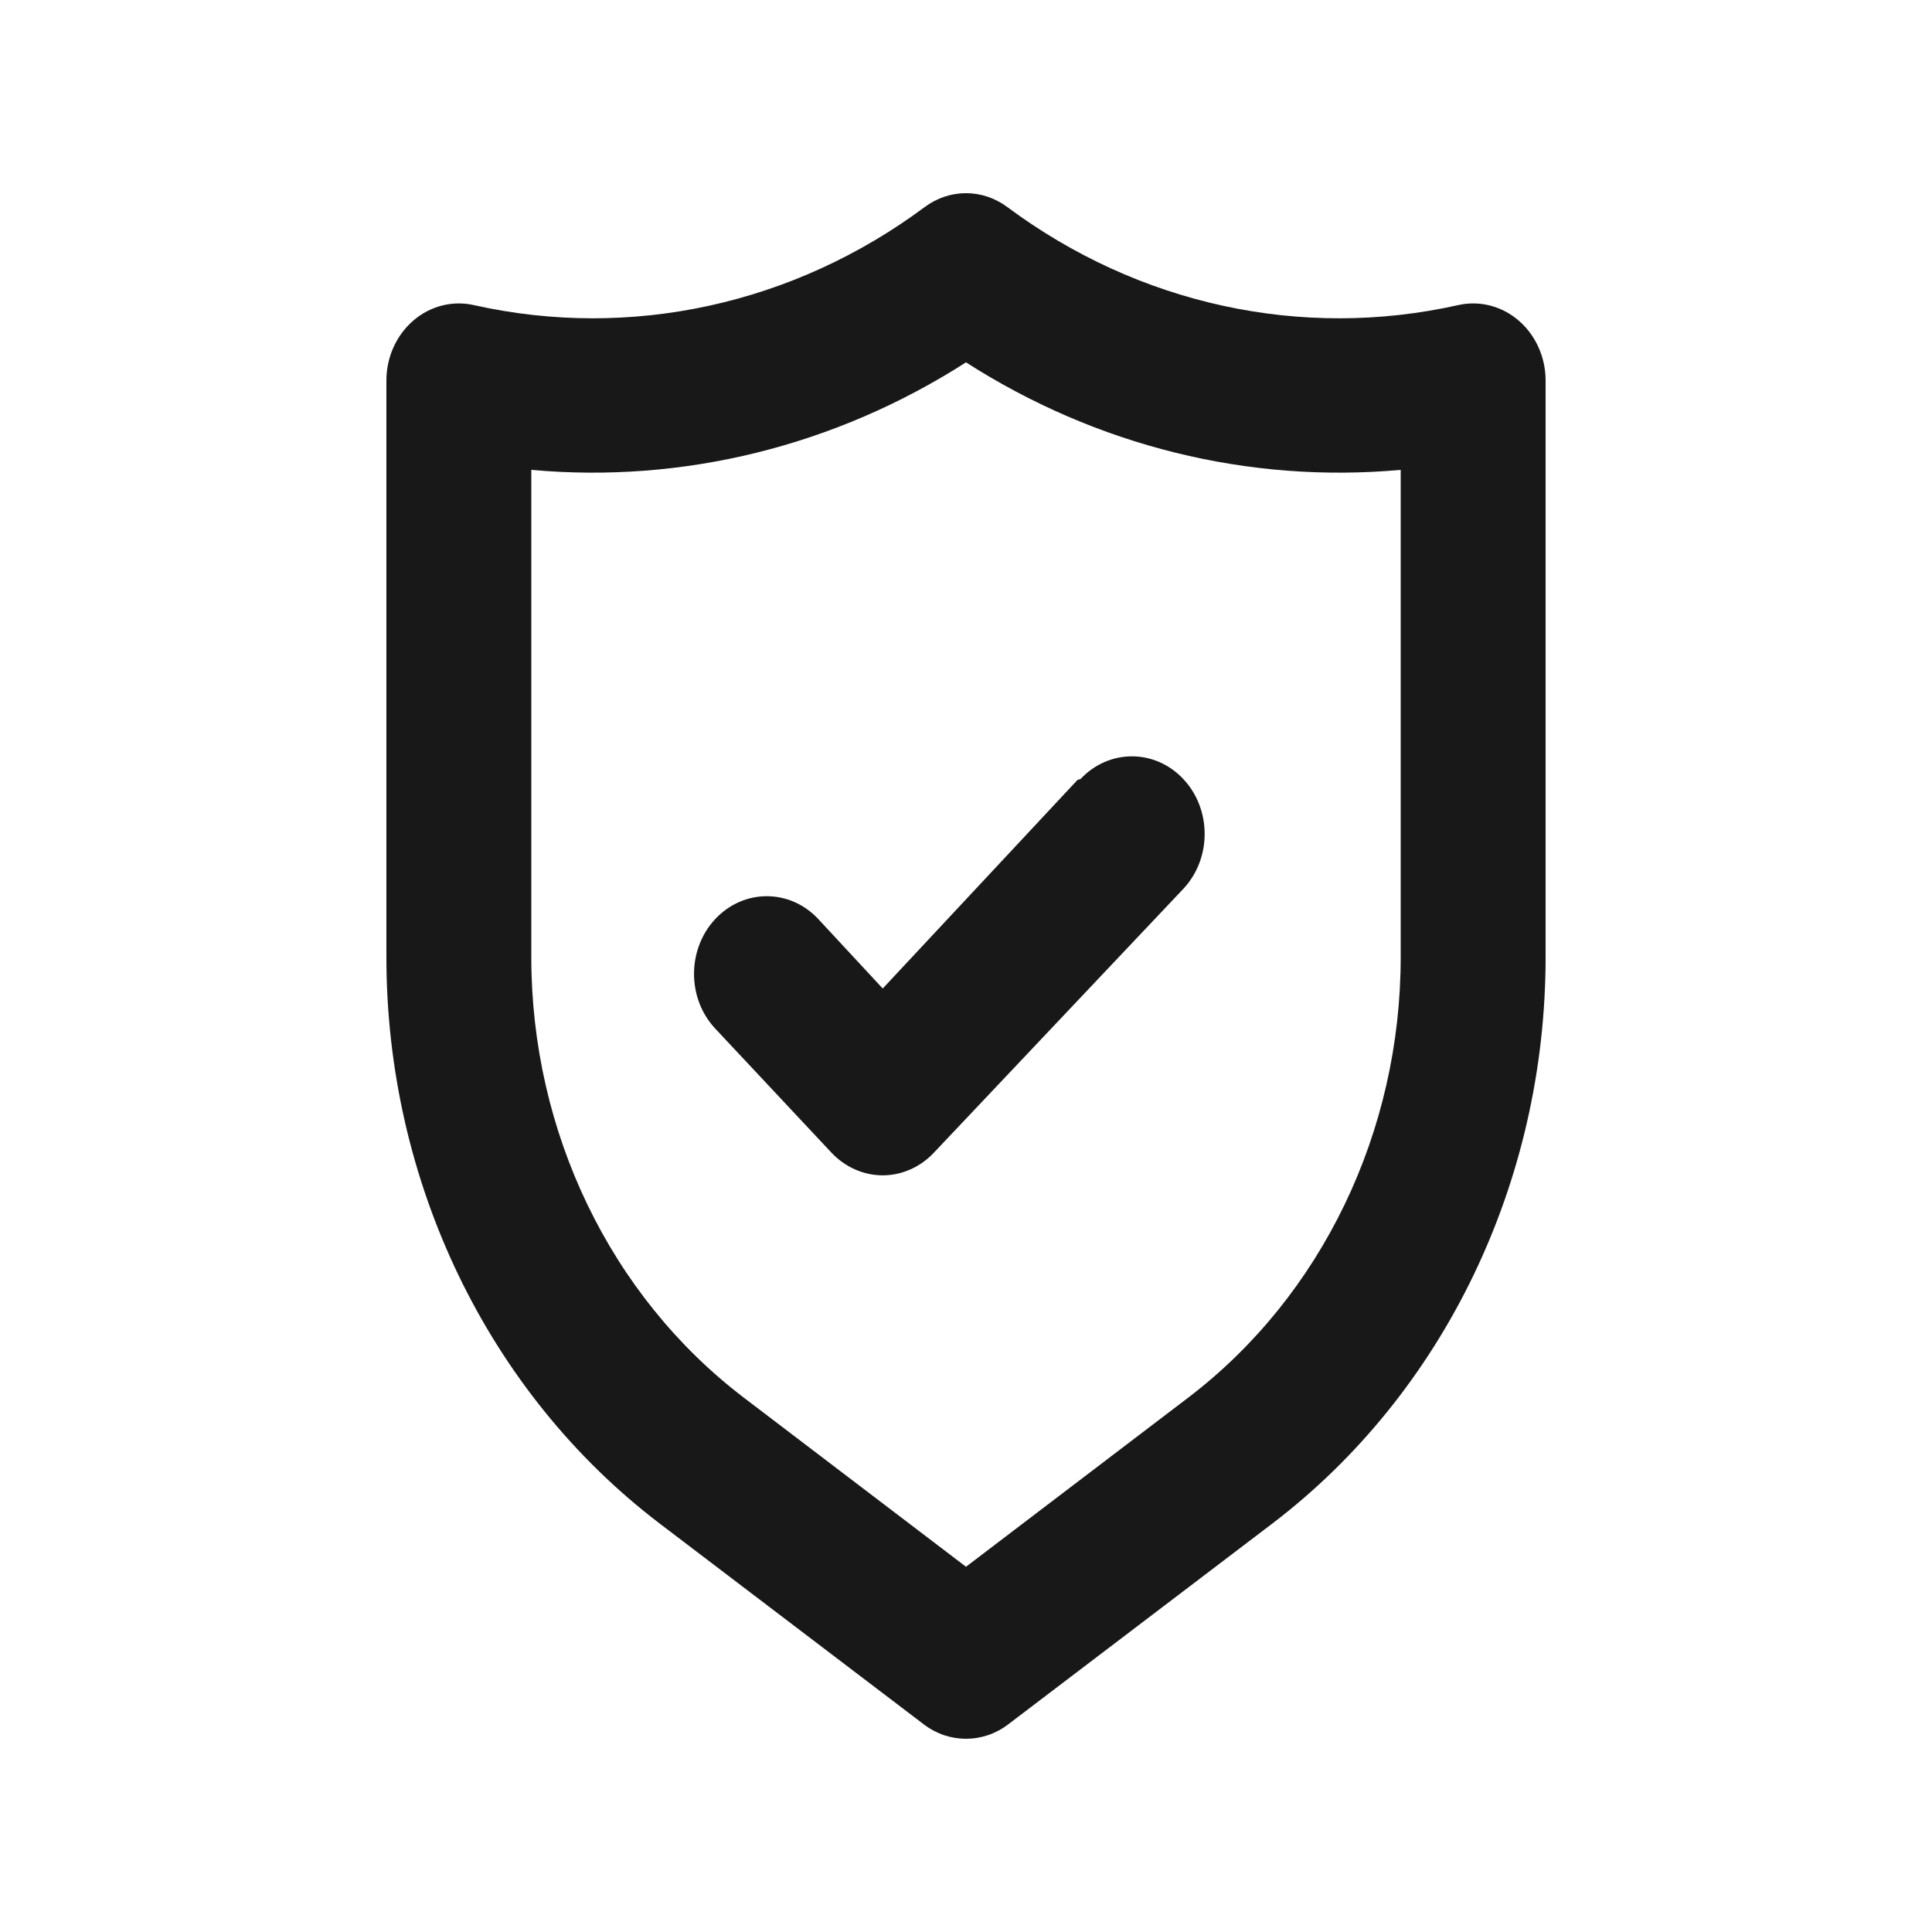 <?xml version="1.0" encoding="UTF-8"?>
<svg width="20px" height="20px" viewBox="0 0 20 20" version="1.1" xmlns="http://www.w3.org/2000/svg" xmlns:xlink="http://www.w3.org/1999/xlink">
    <!-- Generator: Sketch 62 (91390) - https://sketch.com -->
    <title>icons/shield</title>
    <desc>Created with Sketch.</desc>
    <g id="icons/shield" stroke="none" stroke-width="1" fill="none" fill-rule="evenodd">
        <g id="shield">
            <rect id="Rectangle" x="0" y="0" width="20" height="20"></rect>
            <g id="shield-check" transform="translate(4, 2)" fill="#181818">
                <path d="M11.722,1.319 C11.546,1.167 11.314,1.108 11.092,1.159 C9.473,1.521 7.785,1.153 6.427,0.143 C6.17,-0.048 5.83,-0.048 5.573,0.143 C4.215,1.153 2.527,1.521 0.908,1.159 C0.686,1.108 0.454,1.167 0.278,1.319 C0.101,1.472 -0.001,1.701 4.29702104e-06,1.943 L4.29702104e-06,7.905 C-0.001,10.233 1.052,12.418 2.828,13.771 L5.565,15.852 C5.825,16.049 6.175,16.049 6.435,15.852 L9.172,13.771 C10.948,12.418 12.001,10.233 12,7.905 L12,1.943 C12.001,1.701 11.899,1.472 11.722,1.319 Z M10.5,7.905 C10.501,9.715 9.683,11.414 8.302,12.467 L6,14.219 L3.698,12.467 C2.317,11.414 1.499,9.715 1.5,7.905 L1.5,2.864 C3.072,3.007 4.647,2.618 6,1.751 C7.353,2.618 8.928,3.007 10.5,2.864 L10.5,7.905 Z M7.155,6.073 L5.138,8.233 L4.47,7.513 C4.176,7.199 3.699,7.199 3.405,7.513 C3.111,7.827 3.111,8.336 3.405,8.649 L4.605,9.93 C4.746,10.081 4.938,10.167 5.138,10.167 C5.337,10.167 5.529,10.081 5.67,9.93 L8.25,7.201 C8.544,6.887 8.544,6.378 8.25,6.065 C7.956,5.751 7.479,5.751 7.185,6.065 L7.155,6.073 Z" id="Shape"></path>
            </g>
        </g>
    </g>
</svg>